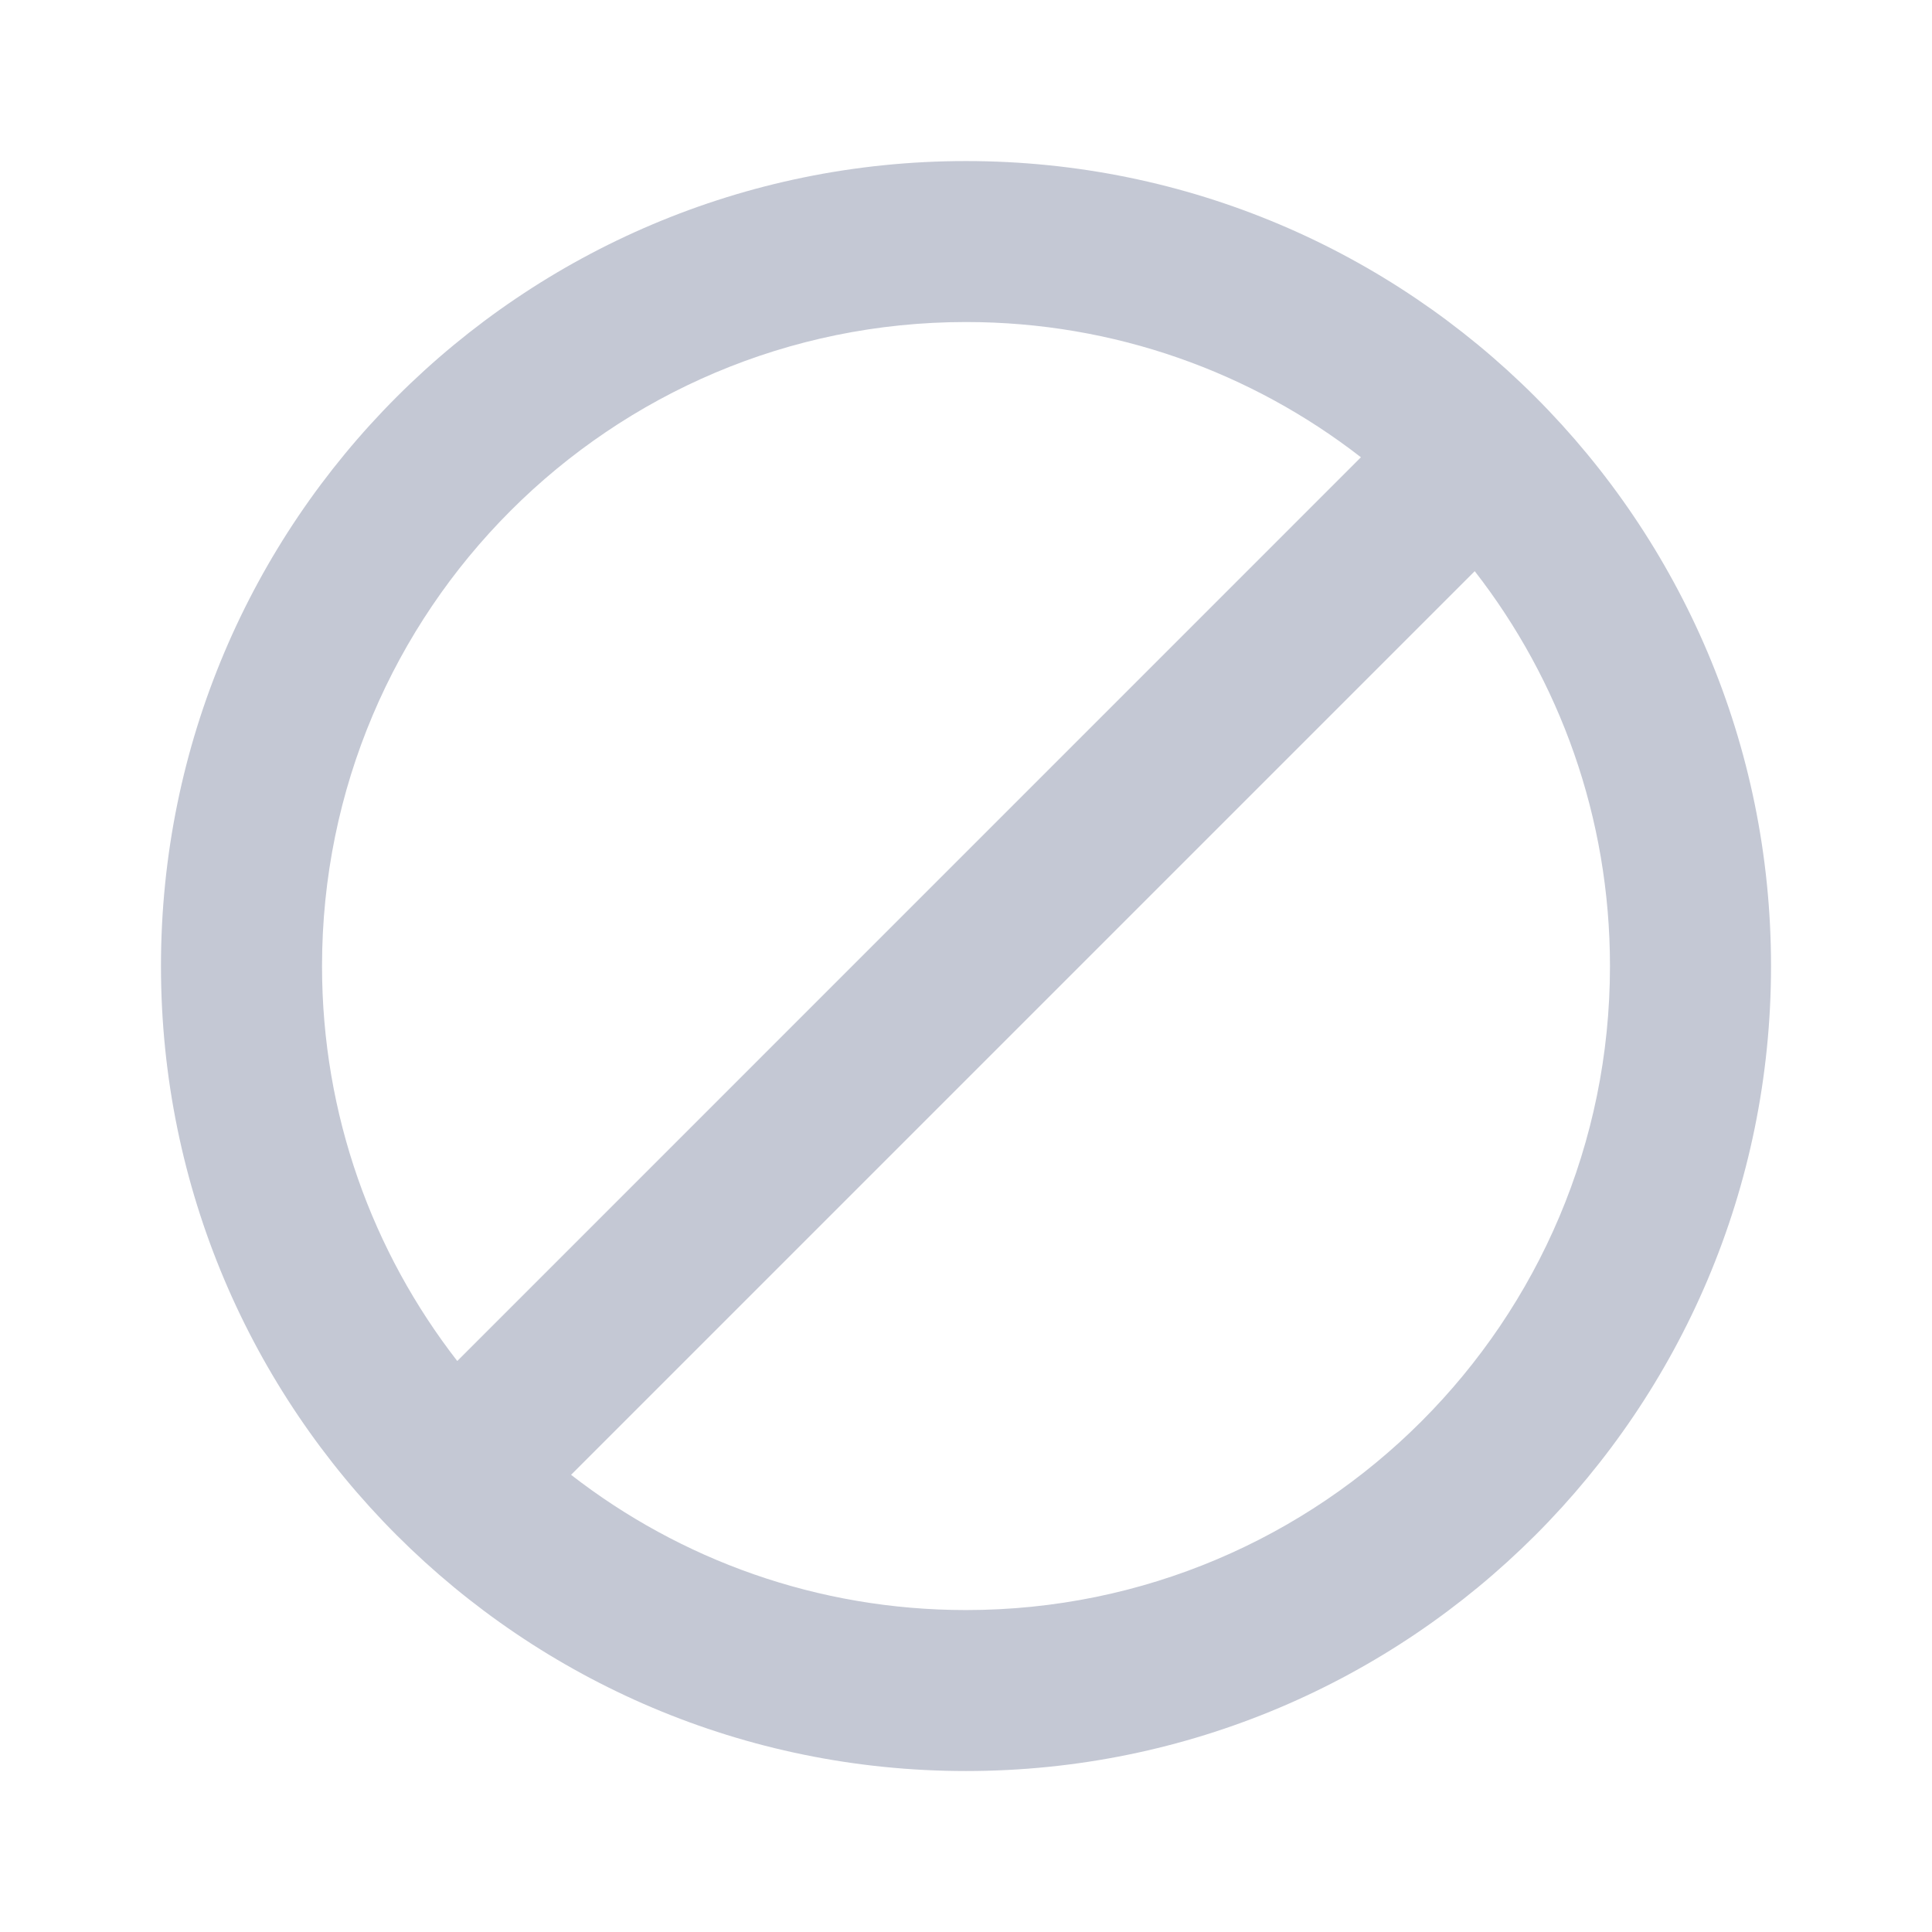 <svg width="22" height="22" viewBox="0 0 22 22" fill="none" xmlns="http://www.w3.org/2000/svg">
<path fill-rule="evenodd" clip-rule="evenodd" d="M20.167 11.001C20.167 16.063 16.063 20.167 11 20.167C5.937 20.167 1.833 16.063 1.833 11.001C1.833 5.938 5.937 1.834 11 1.834C16.063 1.834 20.167 5.938 20.167 11.001ZM15.497 5.207C14.255 4.242 12.695 3.667 11 3.667C6.95 3.667 3.667 6.951 3.667 11.001C3.667 12.695 4.242 14.256 5.207 15.498L15.497 5.207ZM16.793 6.504C17.759 7.746 18.333 9.306 18.333 11.001C18.333 15.051 15.05 18.334 11 18.334C9.305 18.334 7.745 17.759 6.503 16.794L16.793 6.504Z" fill="#C4C8D4"/>
</svg>

